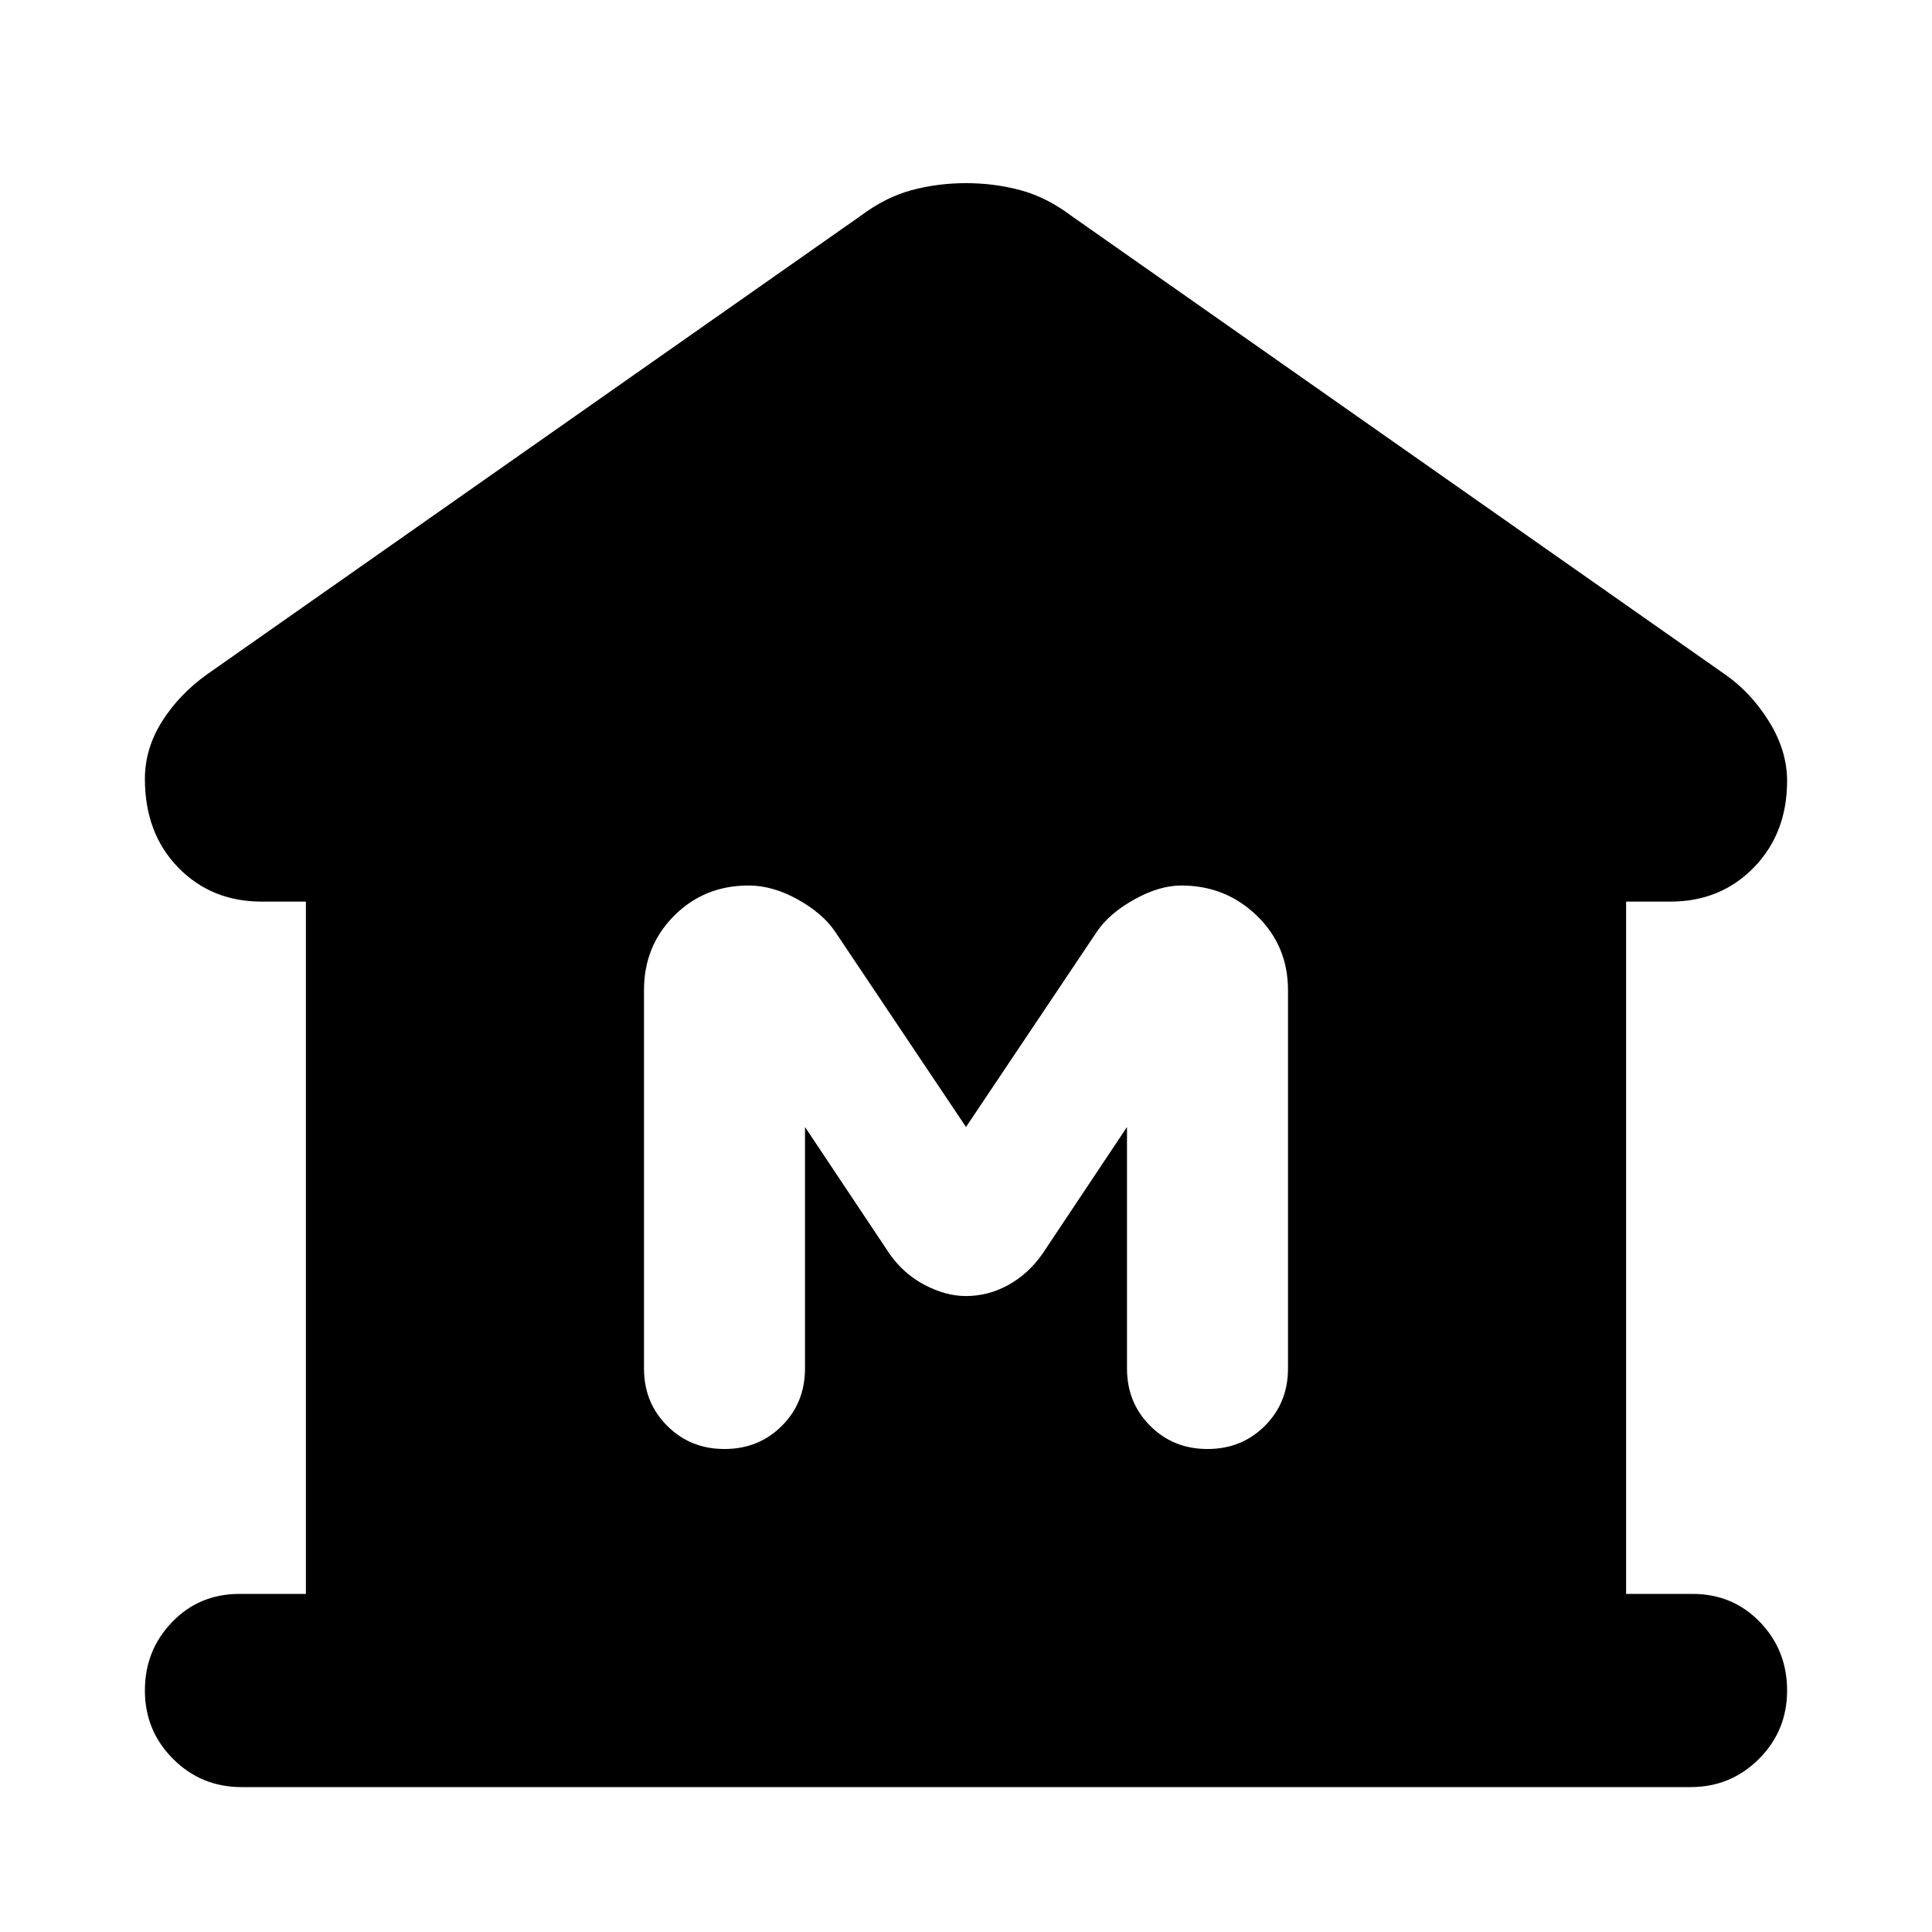 <svg xmlns="http://www.w3.org/2000/svg" height="24" width="24"><path d="M3 22.2q-.5 0-.85-.35T1.8 21q0-.5.338-.85.337-.35.837-.35H3.8v-8.6h-.55q-.625 0-1.038-.425-.412-.425-.412-1.1 0-.375.213-.713.212-.337.562-.587l8.125-5.7q.3-.225.625-.313.325-.087.675-.087.35 0 .675.087.325.088.625.313l8.125 5.7q.325.225.55.587.225.363.225.738 0 .65-.412 1.075-.413.425-1.038.425h-.55v8.6h.825q.5 0 .838.35.337.35.337.85t-.35.85q-.35.35-.85.35ZM9 18q.425 0 .713-.288Q10 17.425 10 17v-3l1.05 1.575q.175.25.438.388.262.137.512.137.275 0 .525-.137.25-.138.425-.388L14 14v3q0 .425.288.712.287.288.712.288t.713-.288Q16 17.425 16 17v-4.7q0-.55-.387-.925-.388-.375-.938-.375-.275 0-.587.175-.313.175-.463.4L12 14l-1.625-2.425q-.15-.225-.462-.4Q9.6 11 9.3 11q-.55 0-.925.375T8 12.3V17q0 .425.288.712Q8.575 18 9 18Z"/></svg>